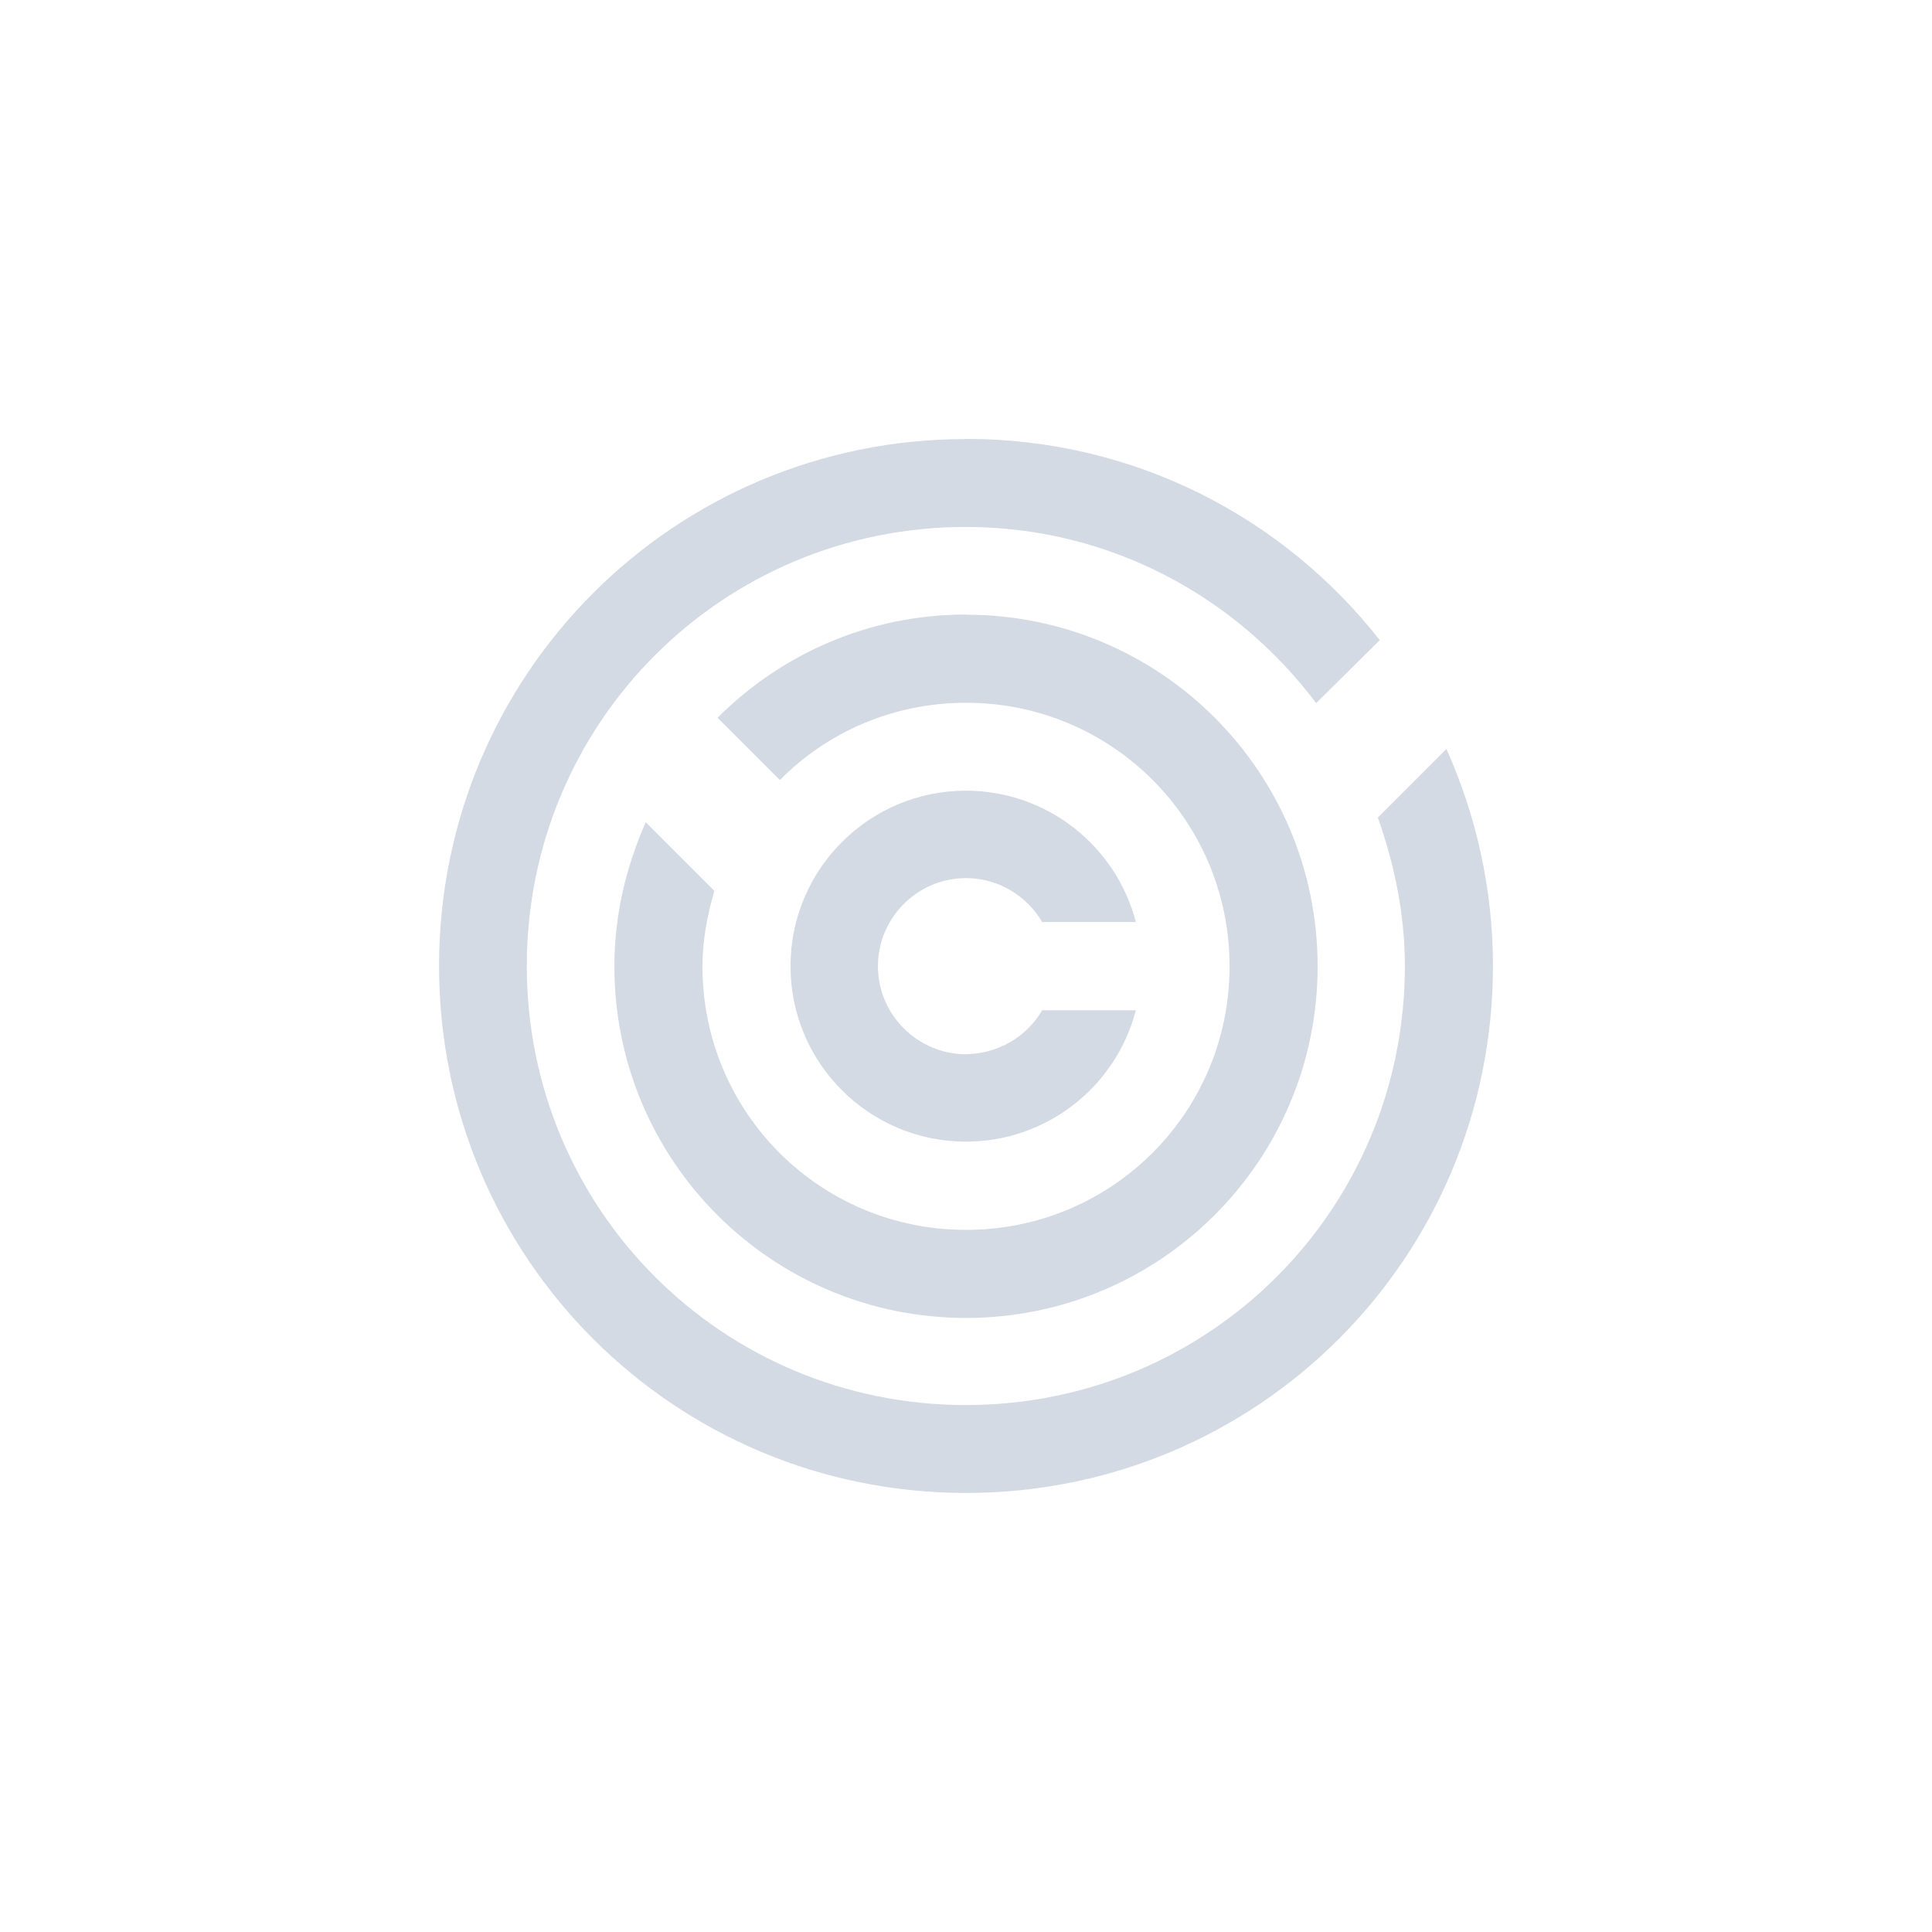 <svg height="12pt" viewBox="0 0 12 12" width="12pt" xmlns="http://www.w3.org/2000/svg"><path d="m6 2.727c-1.812 0-3.273 1.461-3.273 3.273s1.461 3.273 3.273 3.273 3.273-1.461 3.273-3.273c0-.48-.105-.938-.289-1.348l-.426.426c.102.289.168.598.168.922 0 1.512-1.215 2.727-2.727 2.727s-2.727-1.215-2.727-2.727 1.215-2.727 2.727-2.727c.895 0 1.68.434 2.176 1.094l.395-.391c-.598-.762-1.523-1.25-2.57-1.25zm0 1.09c-.605 0-1.148.246-1.543.641l.387.387c.293-.297.703-.48 1.156-.48.906 0 1.637.73 1.637 1.637s-.73 1.637-1.637 1.637-1.637-.73-1.637-1.637c0-.164.031-.32.074-.469l-.426-.426c-.121.273-.195.574-.195.895 0 1.207.977 2.184 2.184 2.184s2.184-.977 2.184-2.184-.977-2.184-2.184-2.184zm0 1.094c-.602 0-1.09.488-1.09 1.09s.488 1.09 1.09 1.09c.496 0 .93-.336 1.055-.816h-.582c-.098.168-.277.27-.473.273-.301 0-.547-.246-.547-.547s.246-.547.547-.547c.195 0 .375.105.473.273h.582c-.125-.48-.559-.816-1.055-.816zm0 0" fill="#d3dae3"/></svg>